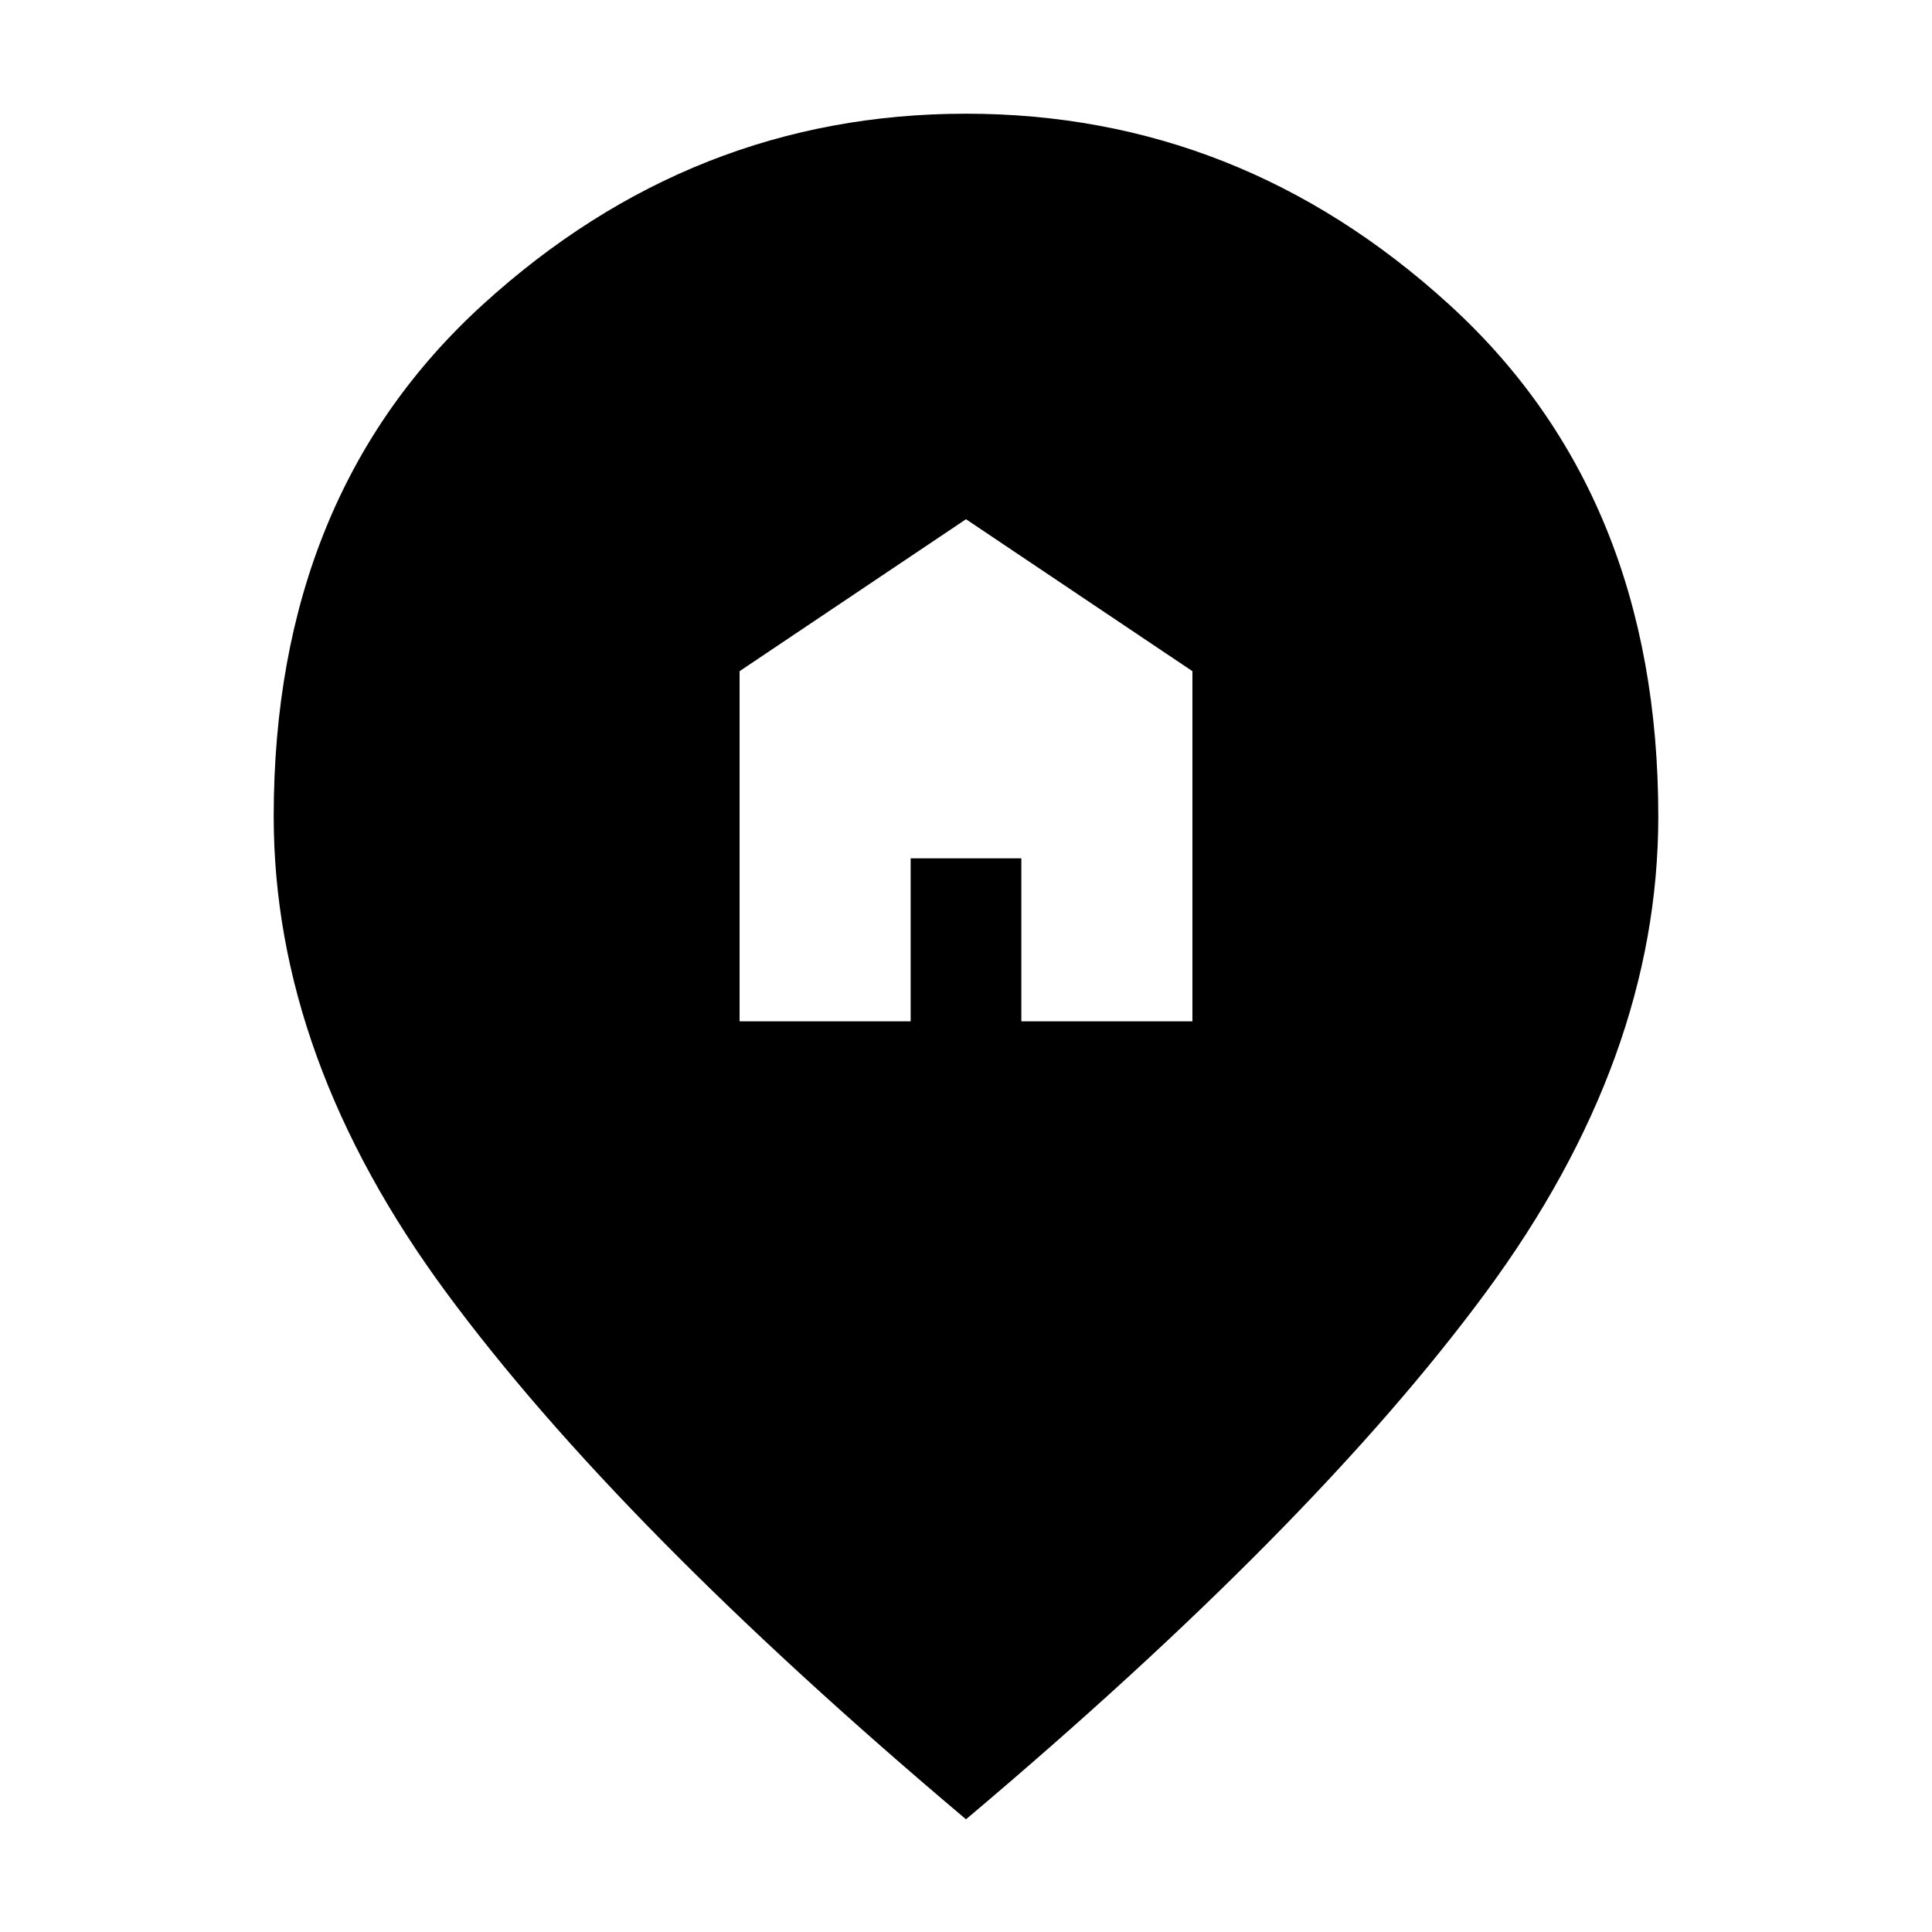 <svg xmlns="http://www.w3.org/2000/svg" height="24" viewBox="0 -960 960 960" width="24"><path d="M367.5-452.5h85v-81h55v81h85v-174L480-702l-112.5 75.5v174ZM480-56Q307.5-201.5 221.75-317.75T136-554.31Q136-714 240-808.75q104.01-94.75 240-94.75t240 94.75Q824-714 824-554.31q0 120.31-85.75 236.56T480-56Z"/></svg>